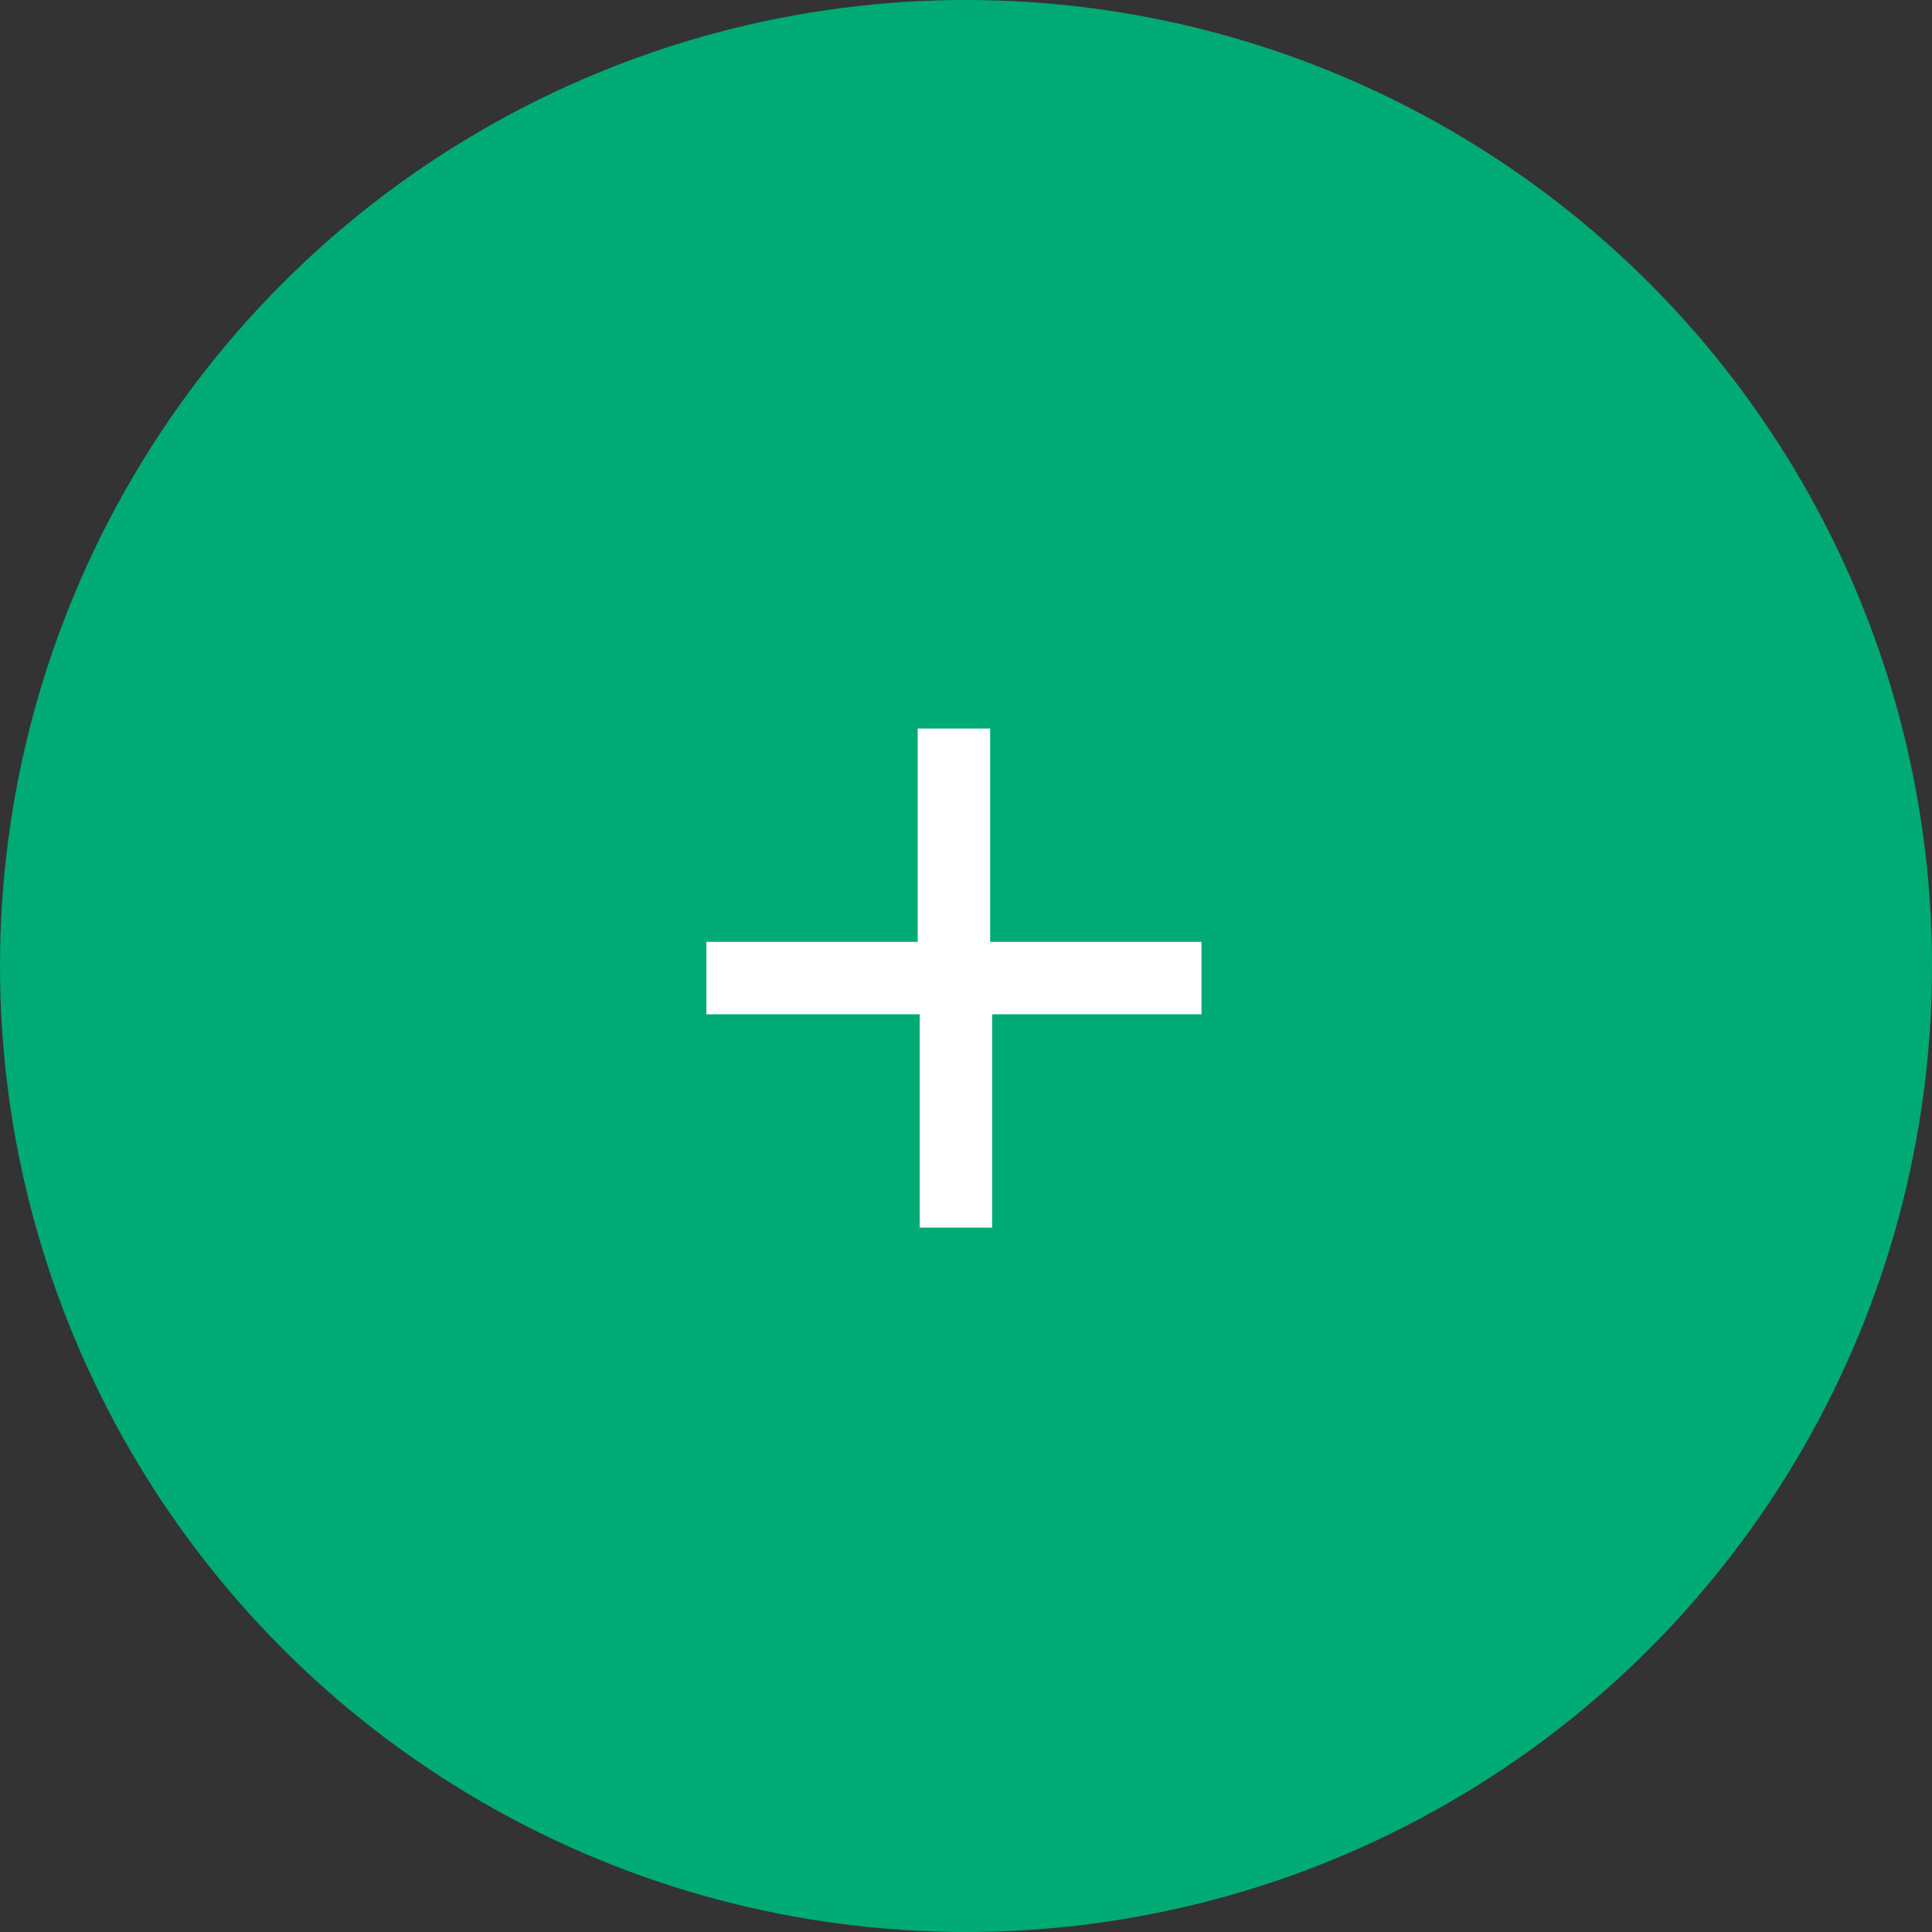 <svg version="1.1"  xmlns="http://www.w3.org/2000/svg" xmlns:xlink="http://www.w3.org/1999/xlink" x="0px" y="0px"
	 width="96" height="96" viewBox="0 0 96 96" xml:space="preserve">
<rect x="0" y="0" width="96" height="96" fill="#333333" stroke="none"/>
<circle cx="48" cy="48" r="48" fill="#00AA74"/>
<path fill="#FFFFFF" d="M49.3,50.4V61h-3.6V50.4H35.1v-3.6h10.5V36.2h3.6v10.6h10.5v3.6H49.3z"/>
</svg>
